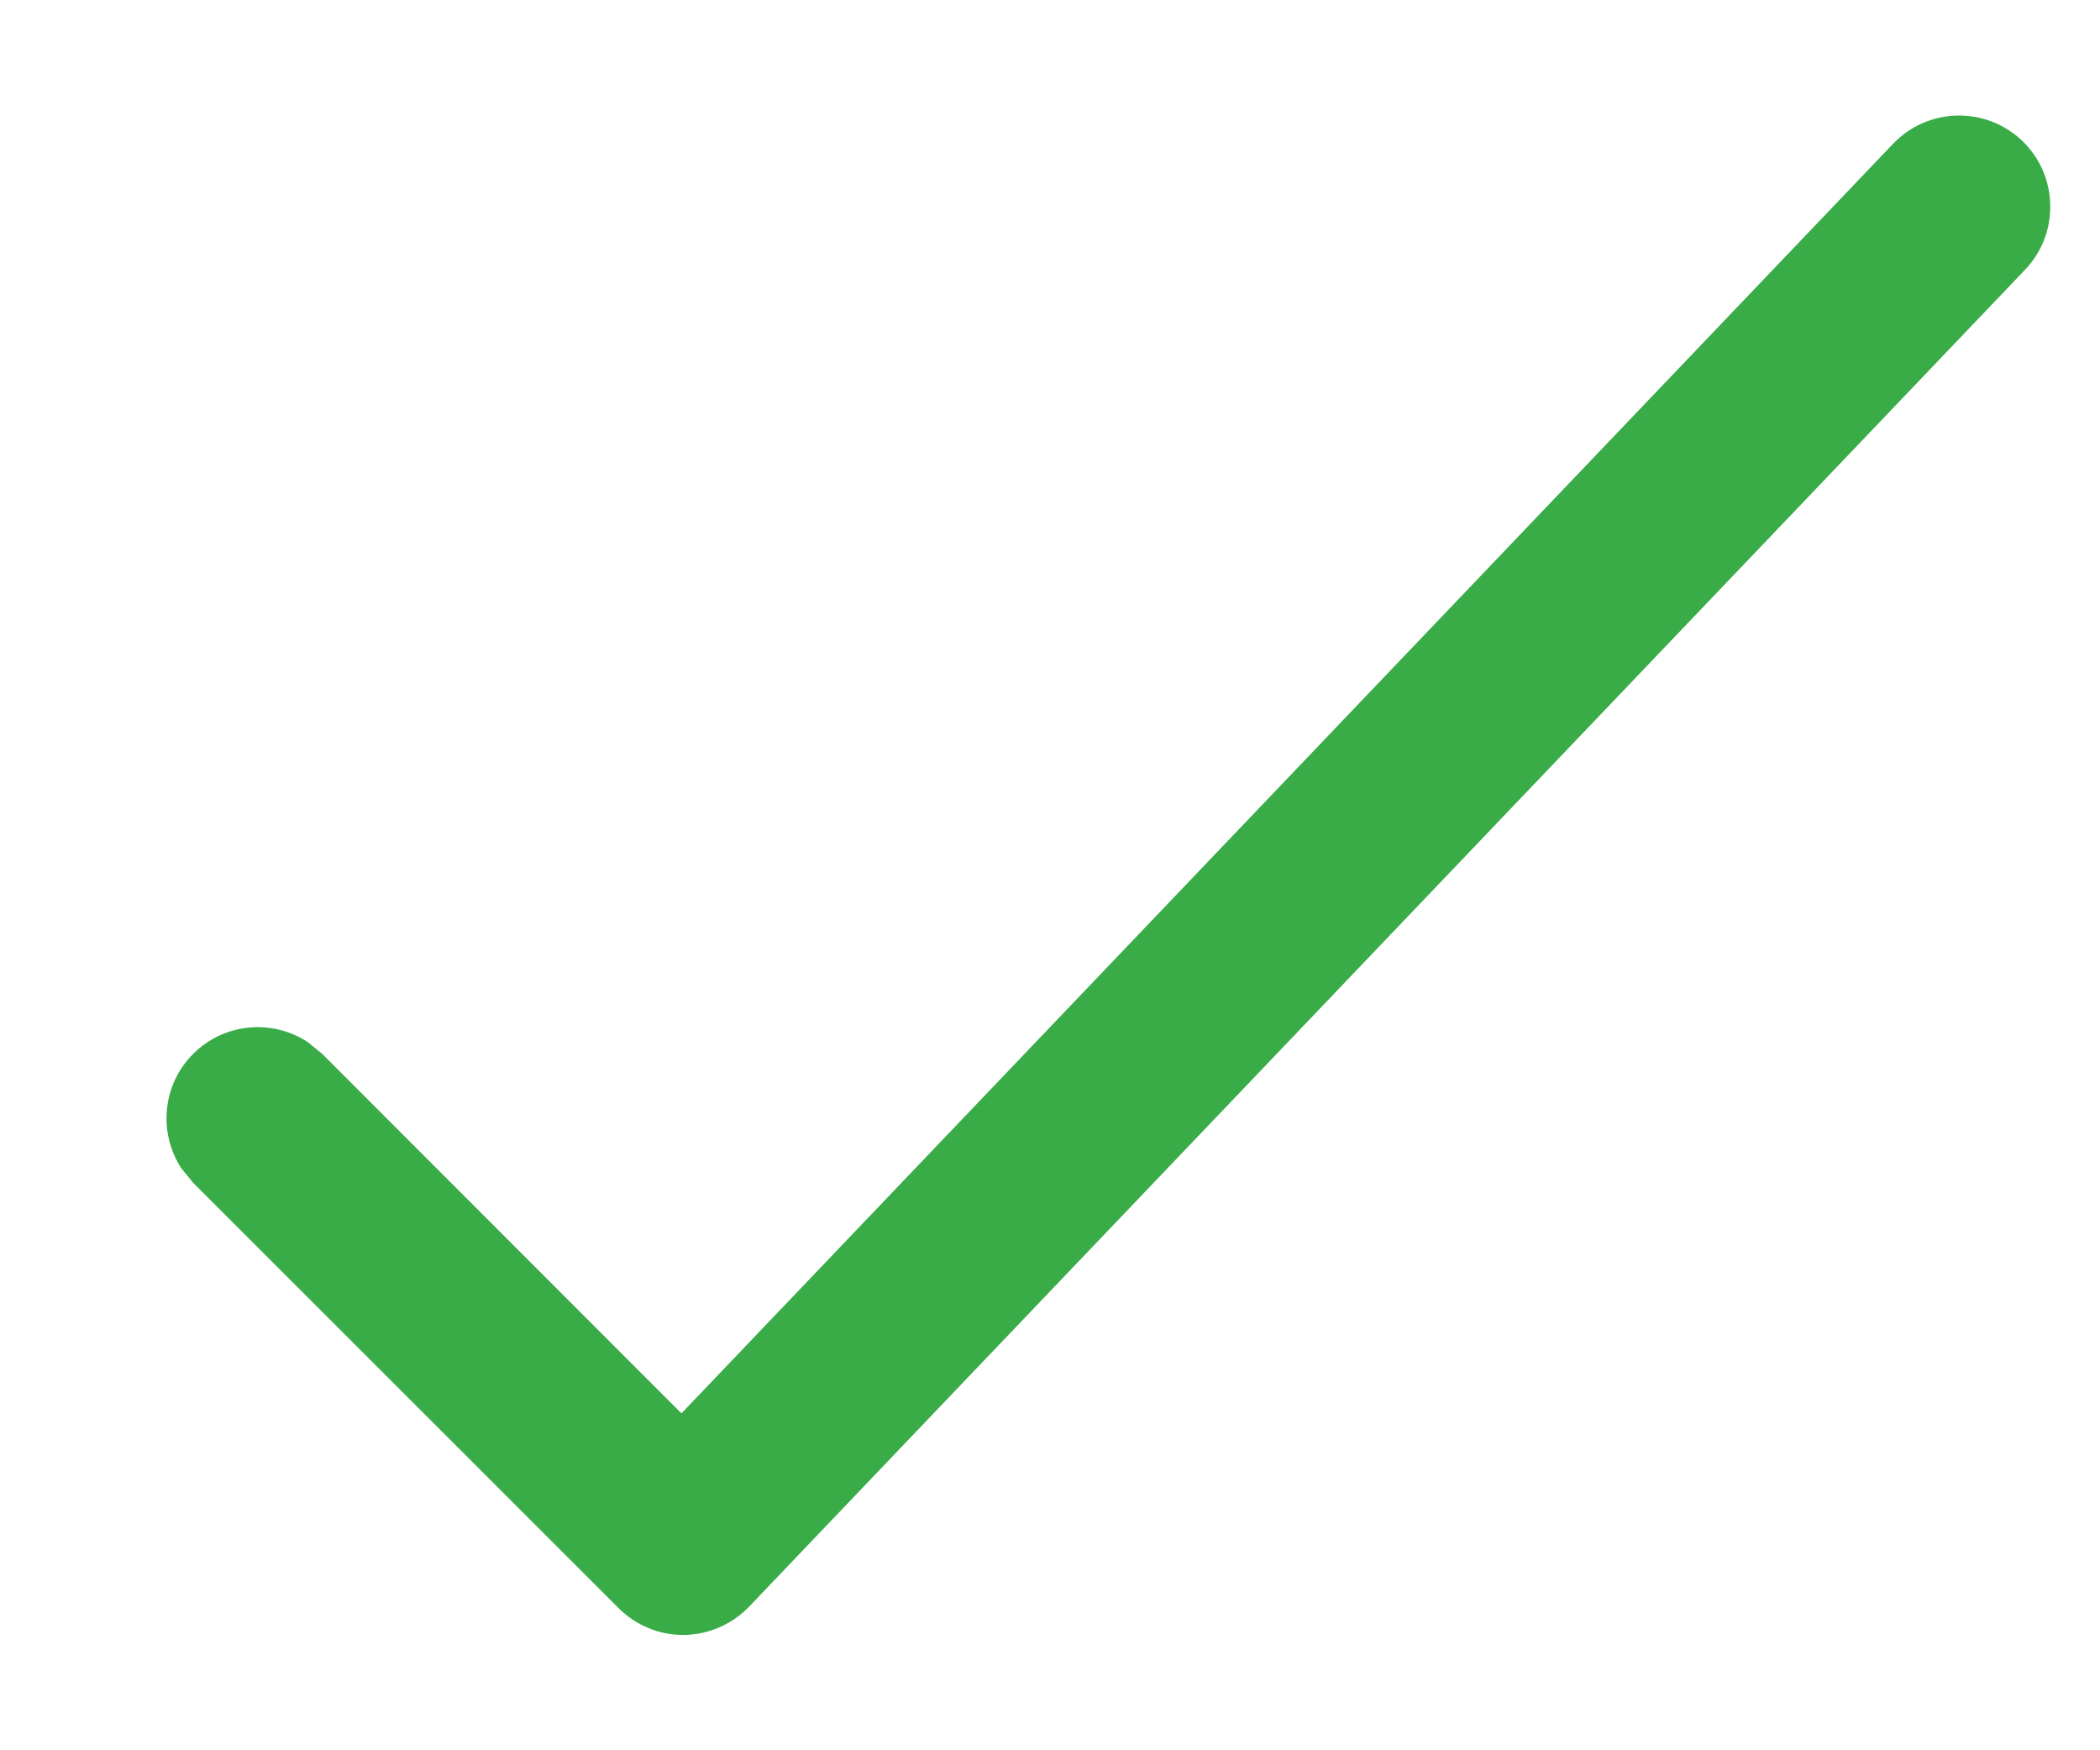 <svg width="12" height="10" viewBox="0 0 12 10" fill="none" xmlns="http://www.w3.org/2000/svg">
<path d="M10.818 0.821C11.017 0.613 11.347 0.606 11.555 0.804C11.763 1.003 11.77 1.333 11.572 1.541L4.28 9.18C4.183 9.281 4.049 9.339 3.909 9.341C3.769 9.343 3.634 9.287 3.535 9.188L1.104 6.758L1.037 6.676C0.904 6.474 0.926 6.199 1.104 6.021C1.282 5.843 1.557 5.821 1.759 5.954L1.841 6.021L3.894 8.075L10.818 0.821Z" fill="#39AC48"/>
</svg>
